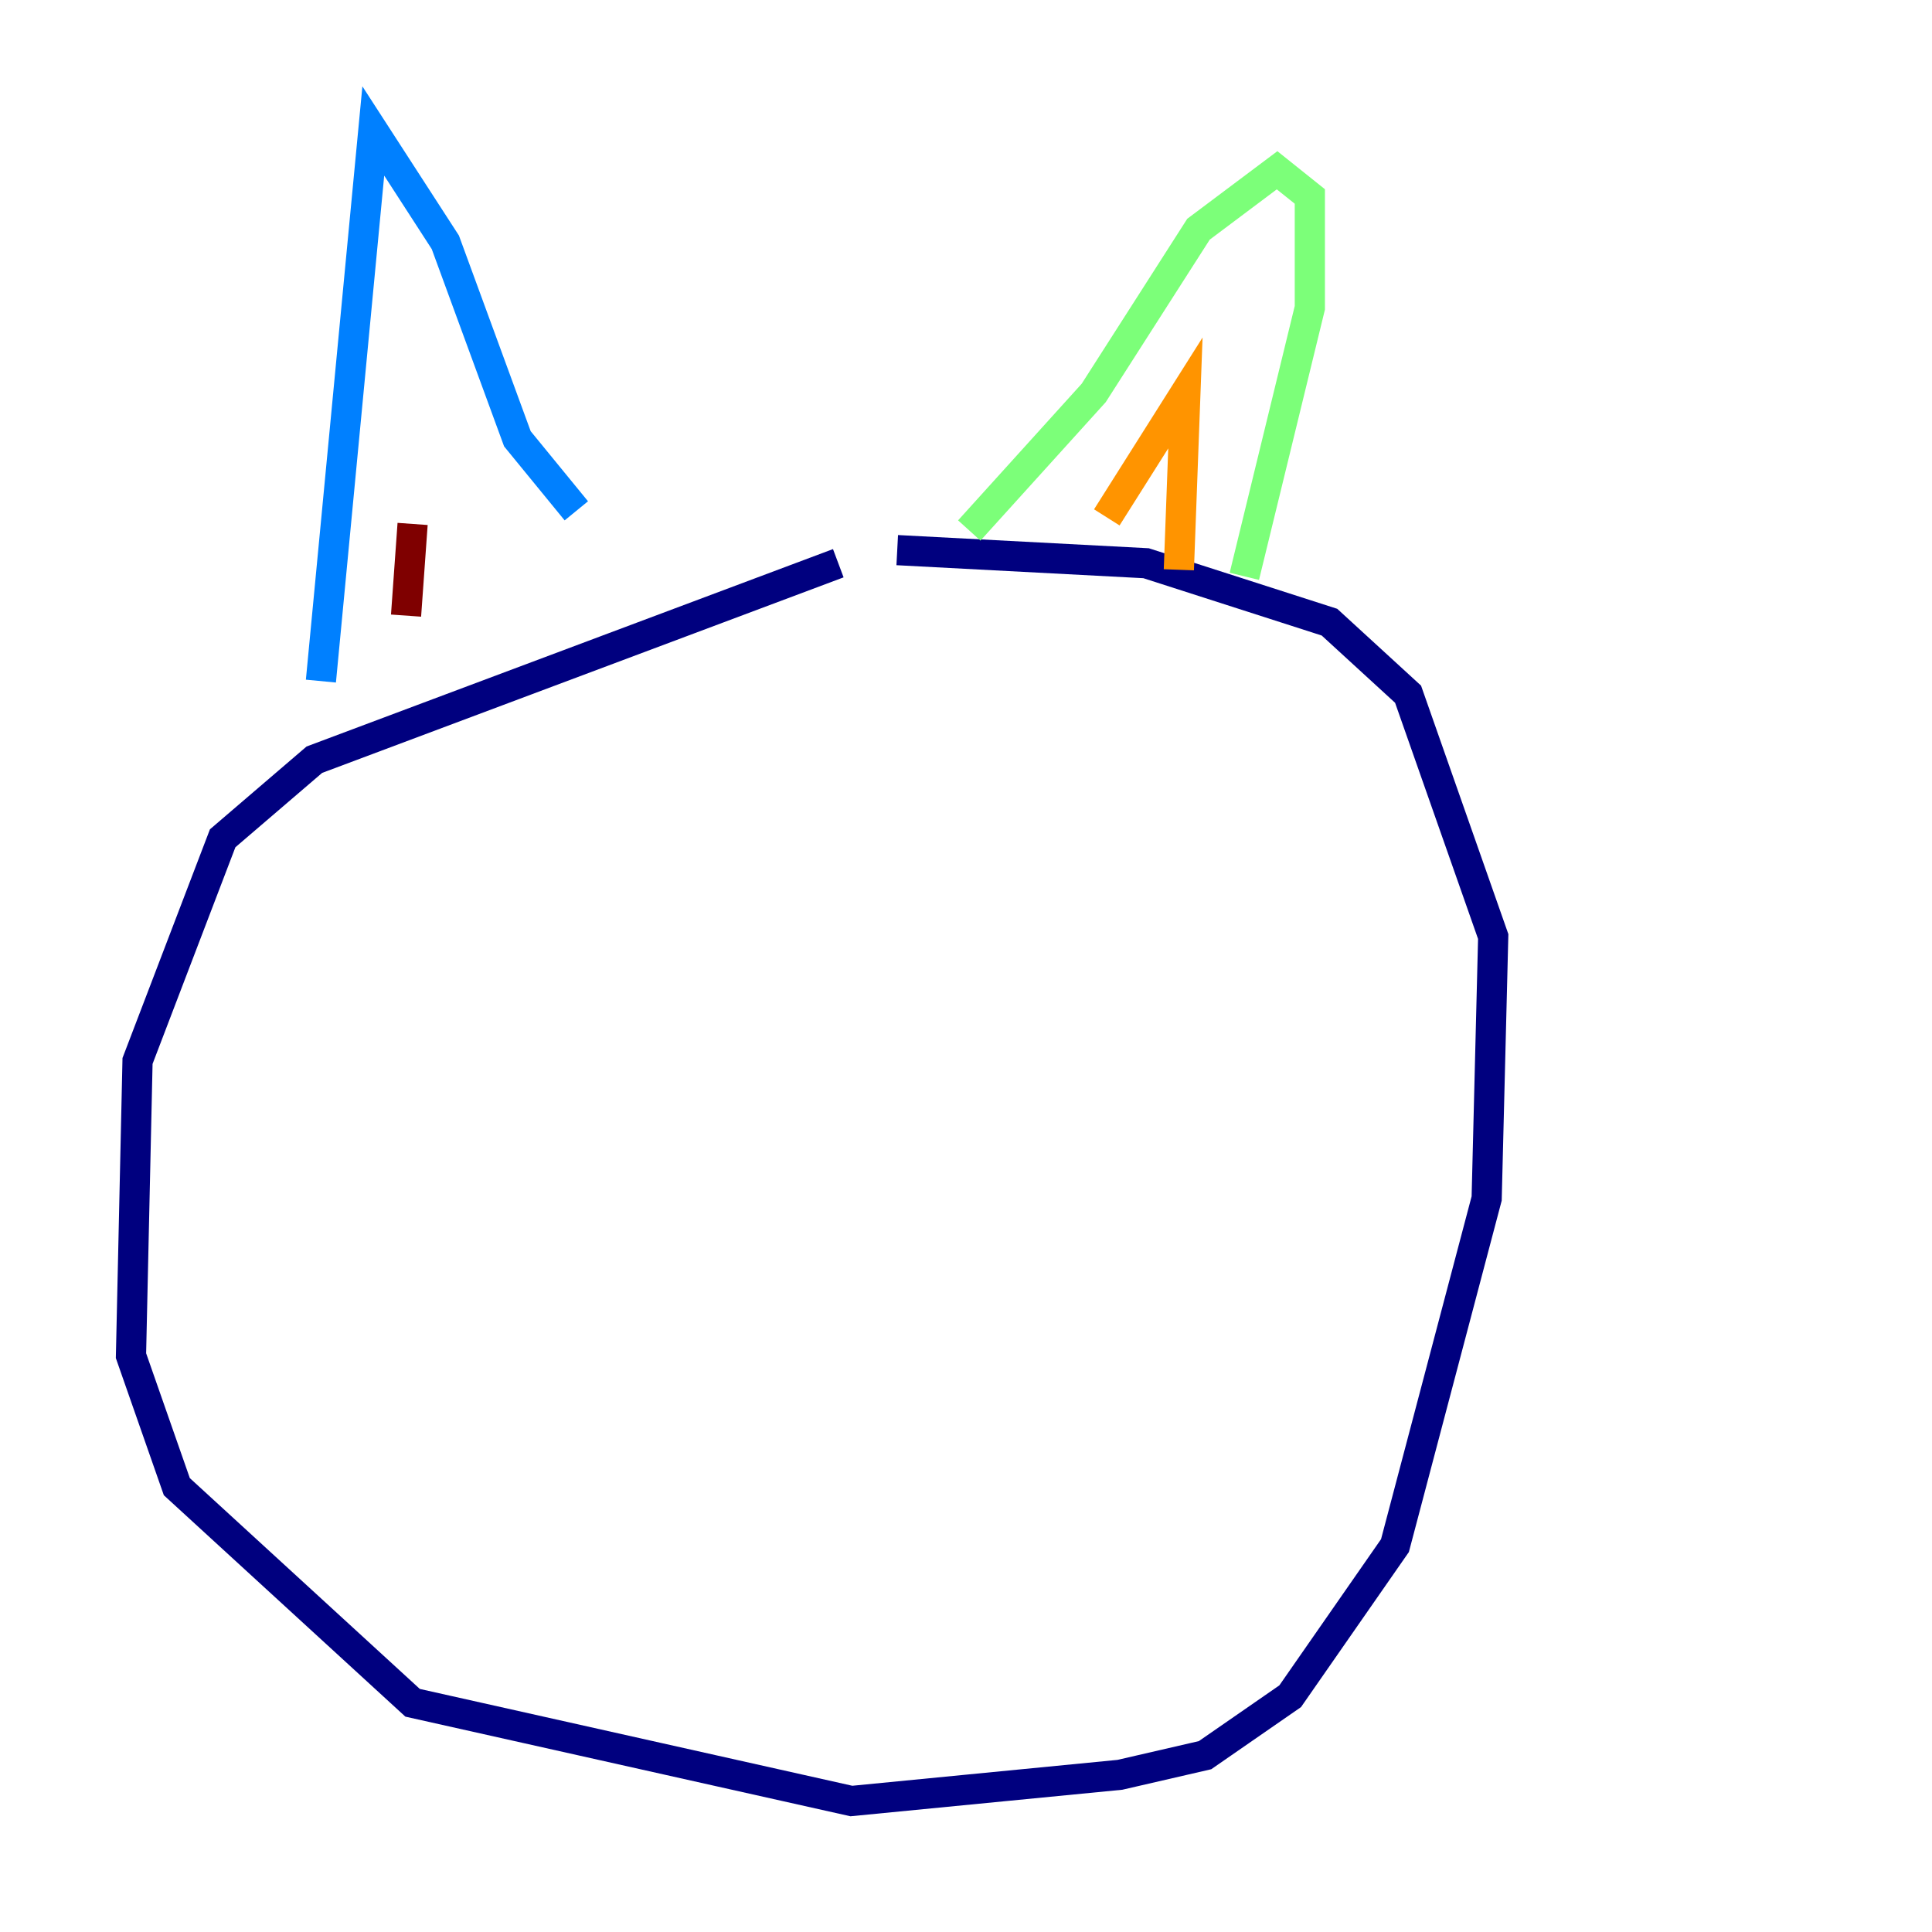 <?xml version="1.0" encoding="utf-8" ?>
<svg baseProfile="tiny" height="128" version="1.2" viewBox="0,0,128,128" width="128" xmlns="http://www.w3.org/2000/svg" xmlns:ev="http://www.w3.org/2001/xml-events" xmlns:xlink="http://www.w3.org/1999/xlink"><defs /><polyline fill="none" points="55.539,37.315 20.827,50.332 14.752,55.539 9.112,70.291 8.678,89.817 11.715,98.495 27.336,112.814 56.407,119.322 74.197,117.586 79.837,116.285 85.478,112.38 92.42,102.4 98.495,79.403 98.929,62.047 93.288,45.993 88.081,41.22 75.932,37.315 59.444,36.447" stroke="#00007f" stroke-width="2" /><polyline fill="none" points="21.261,45.125 24.732,8.678 29.505,16.054 34.278,29.071 38.183,33.844" stroke="#0080ff" stroke-width="2" /><polyline fill="none" points="64.217,35.146 72.461,26.034 79.403,15.186 84.61,11.281 86.78,13.017 86.78,20.393 82.441,38.183" stroke="#7cff79" stroke-width="2" /><polyline fill="none" points="73.329,34.278 78.536,26.034 78.102,37.749" stroke="#ff9400" stroke-width="2" /><polyline fill="none" points="26.902,40.786 27.336,34.712" stroke="#7f0000" stroke-width="2" /></svg>